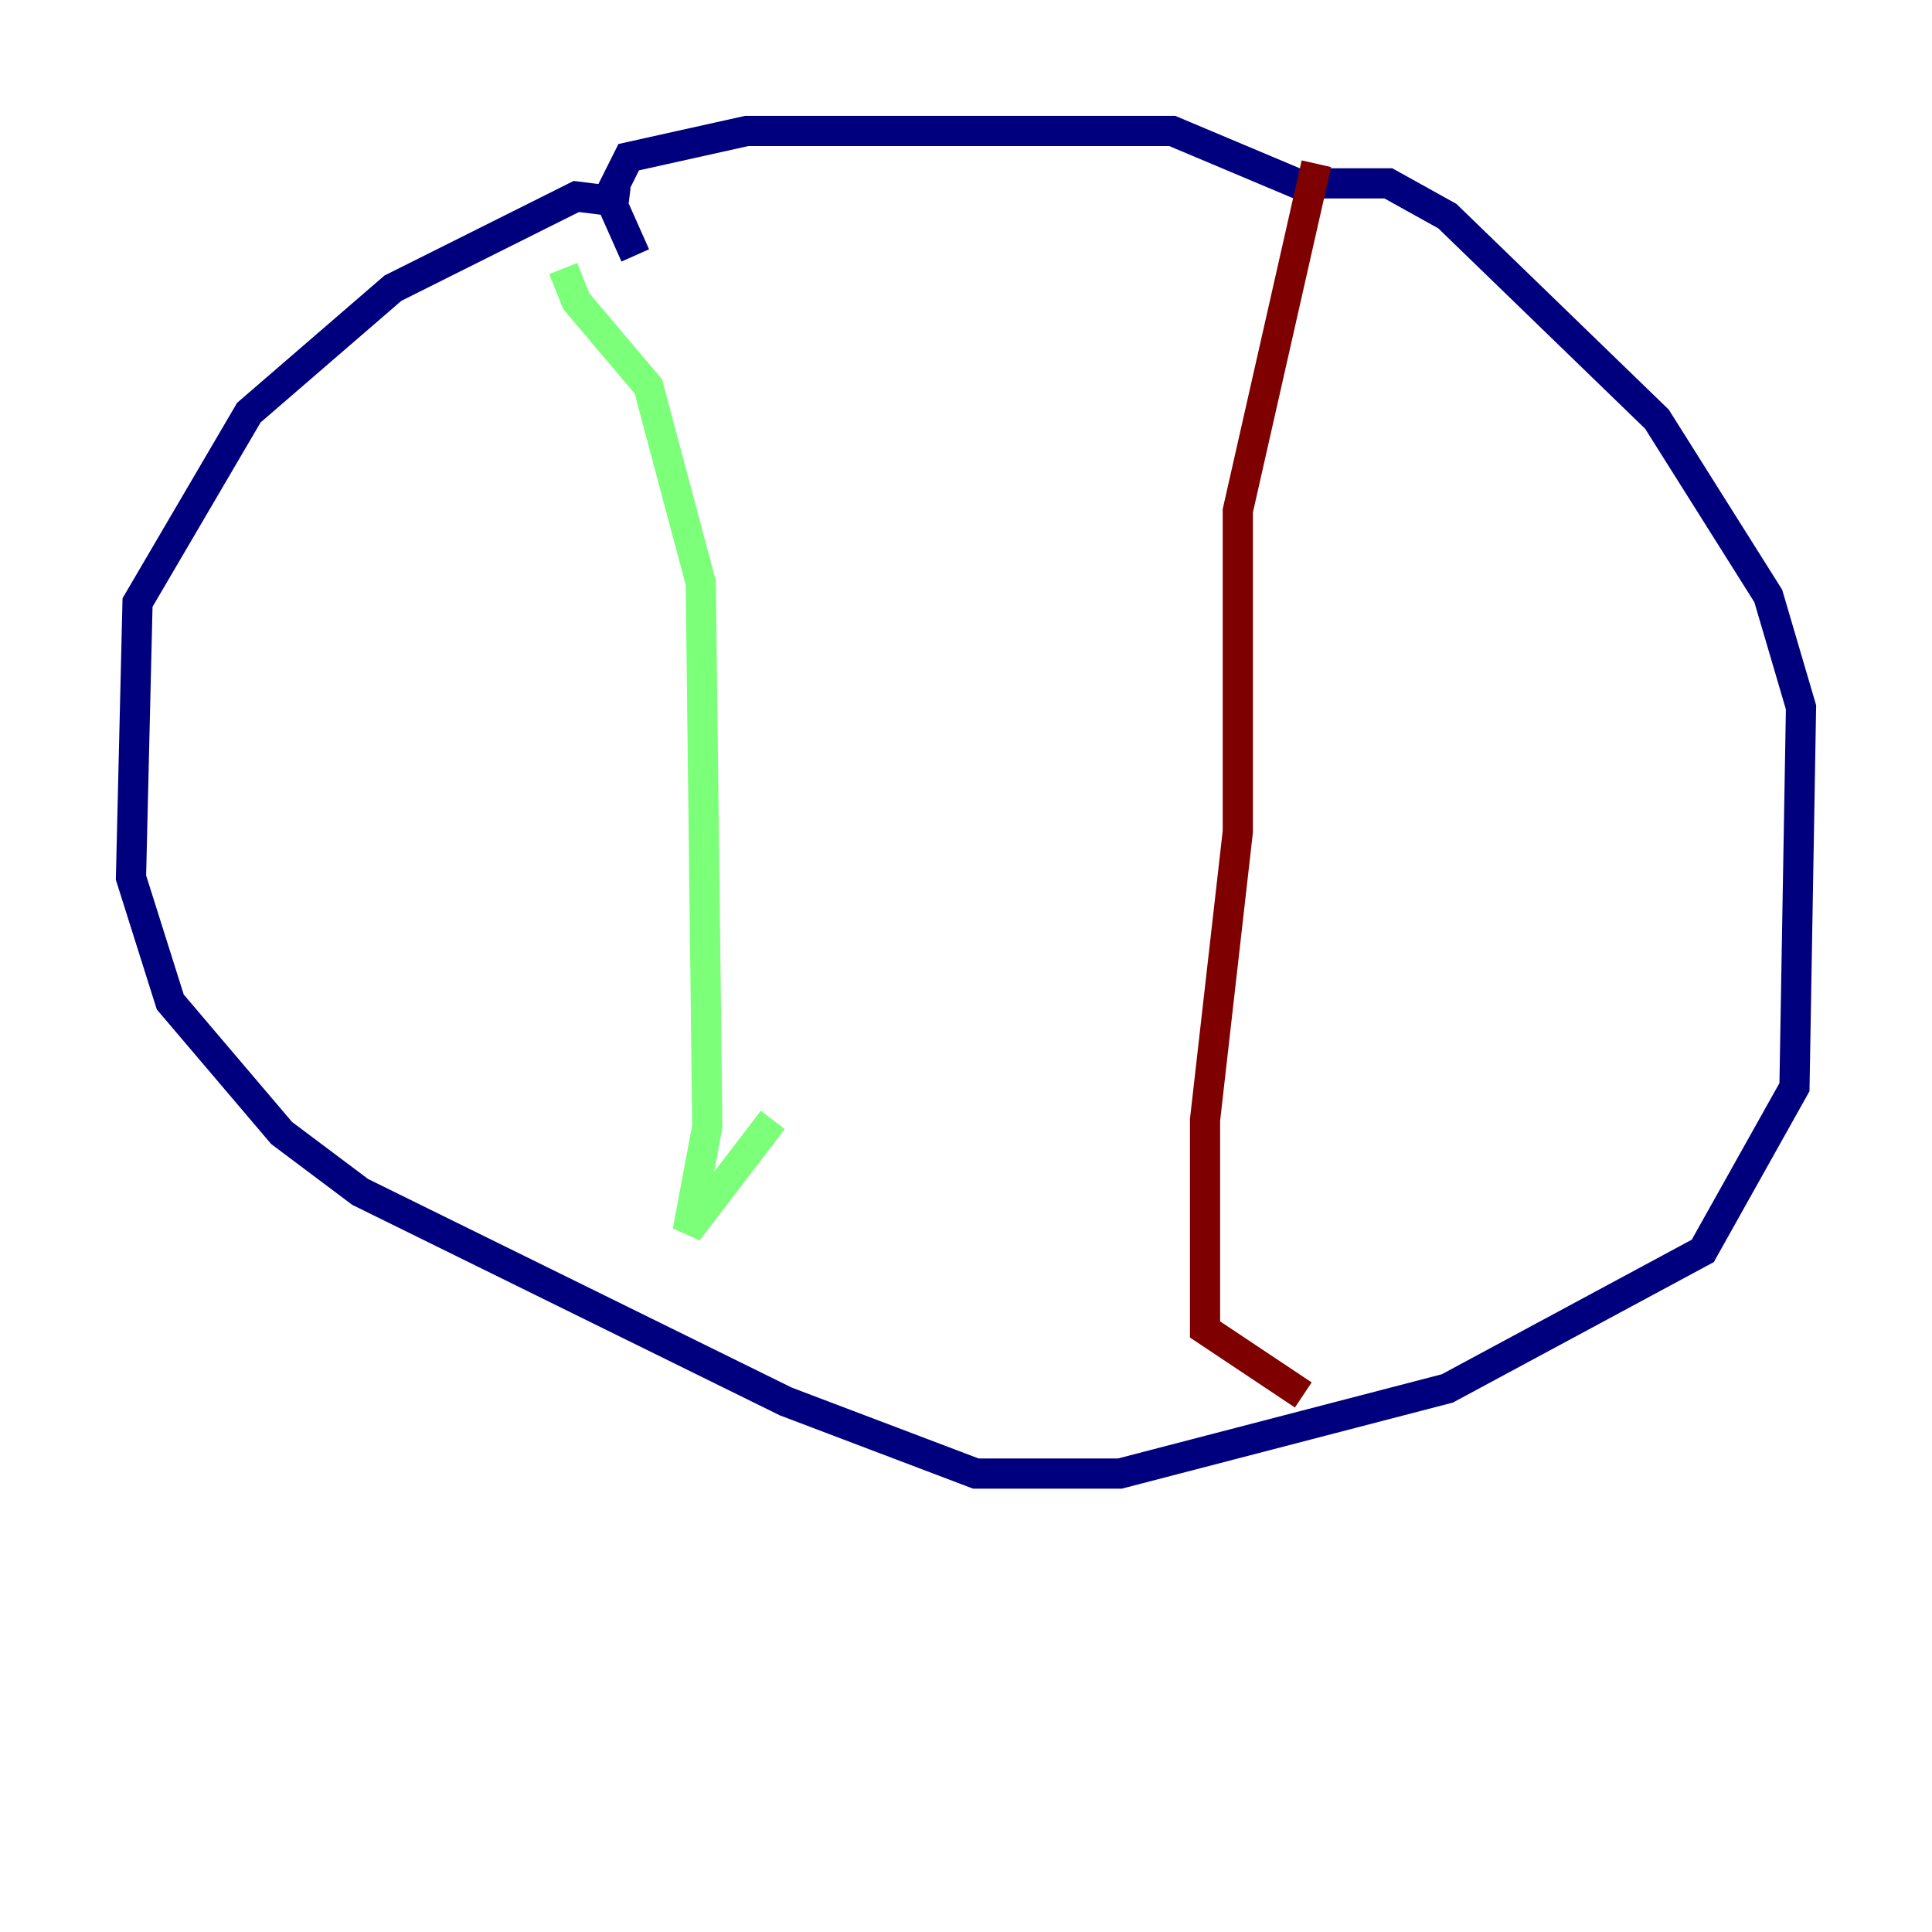 <?xml version="1.0" encoding="utf-8" ?>
<svg baseProfile="tiny" height="128" version="1.2" viewBox="0,0,128,128" width="128" xmlns="http://www.w3.org/2000/svg" xmlns:ev="http://www.w3.org/2001/xml-events" xmlns:xlink="http://www.w3.org/1999/xlink"><defs /><polyline fill="none" points="41.654,13.451 38.183,13.017 26.034,19.091 16.488,27.336 9.112,39.919 8.678,58.142 11.281,66.386 18.658,75.064 23.864,78.969 52.068,92.854 64.651,97.627 74.197,97.627 95.891,91.986 112.814,82.875 118.888,72.027 119.322,46.861 117.153,39.485 109.776,27.77 95.891,14.319 91.986,12.149 85.912,12.149 77.668,8.678 49.464,8.678 41.654,10.414 40.352,13.017 42.088,16.922" stroke="#00007f" stroke-width="2" /><polyline fill="none" points="37.315,17.79 38.183,19.959 42.956,25.6 46.427,38.617 46.861,74.63 45.559,81.573 51.2,74.197" stroke="#7cff79" stroke-width="2" /><polyline fill="none" points="87.214,10.848 82.007,33.844 82.007,55.105 79.837,74.197 79.837,88.081 86.346,92.42" stroke="#7f0000" stroke-width="2" /></svg>